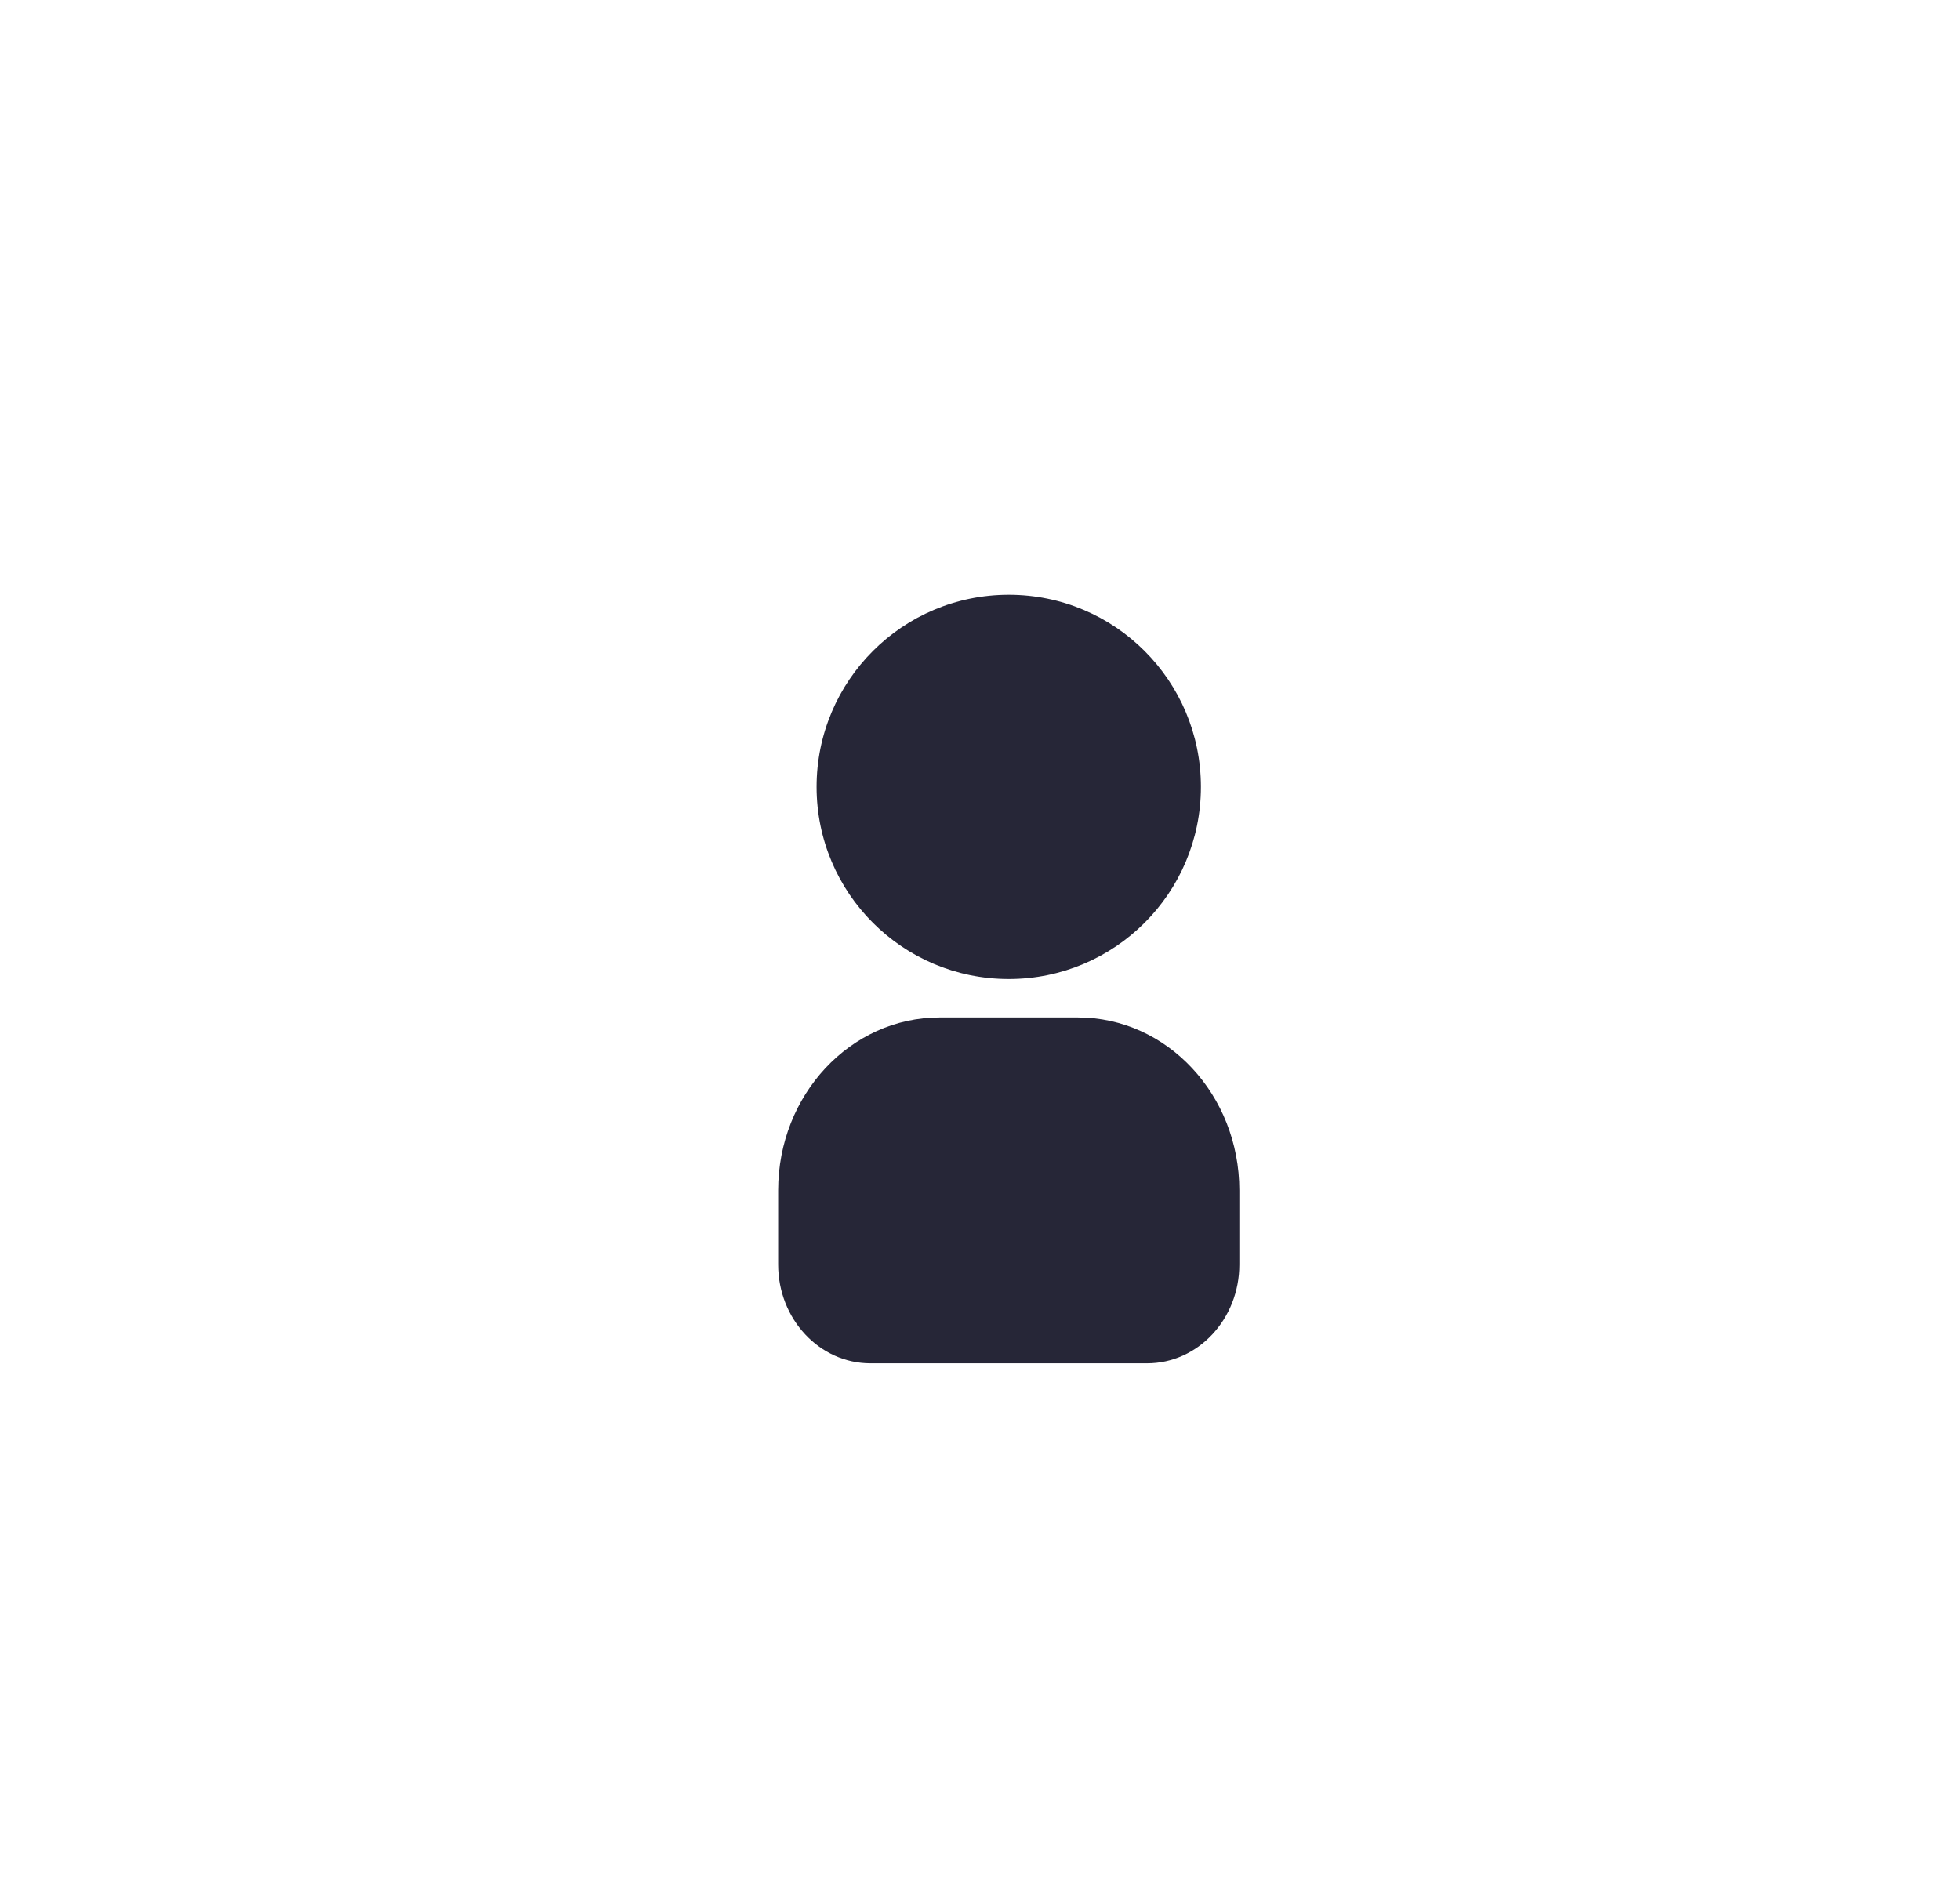<svg width="51" height="49" viewBox="0 0 51 49" fill="none" xmlns="http://www.w3.org/2000/svg">
<g id="SVG">
<g id="Current-designs-v2">
<g id="Menu">
<g id="log_in">
<path id="stroke" fill-rule="evenodd" clip-rule="evenodd" d="M26.248 25.477C23.487 25.477 21.248 23.239 21.248 20.477C21.248 17.716 23.487 15.477 26.248 15.477C29.01 15.477 31.248 17.716 31.248 20.477C31.248 23.239 29.01 25.477 26.248 25.477ZM24.448 26.477H28.048C30.368 26.477 32.248 28.492 32.248 30.977V32.906C32.248 34.326 31.174 35.477 29.848 35.477H22.648C21.323 35.477 20.248 34.326 20.248 32.906V30.977C20.248 28.492 22.129 26.477 24.448 26.477Z" fill="#262637"/>
</g>
</g>
</g>
</g>
</svg>
